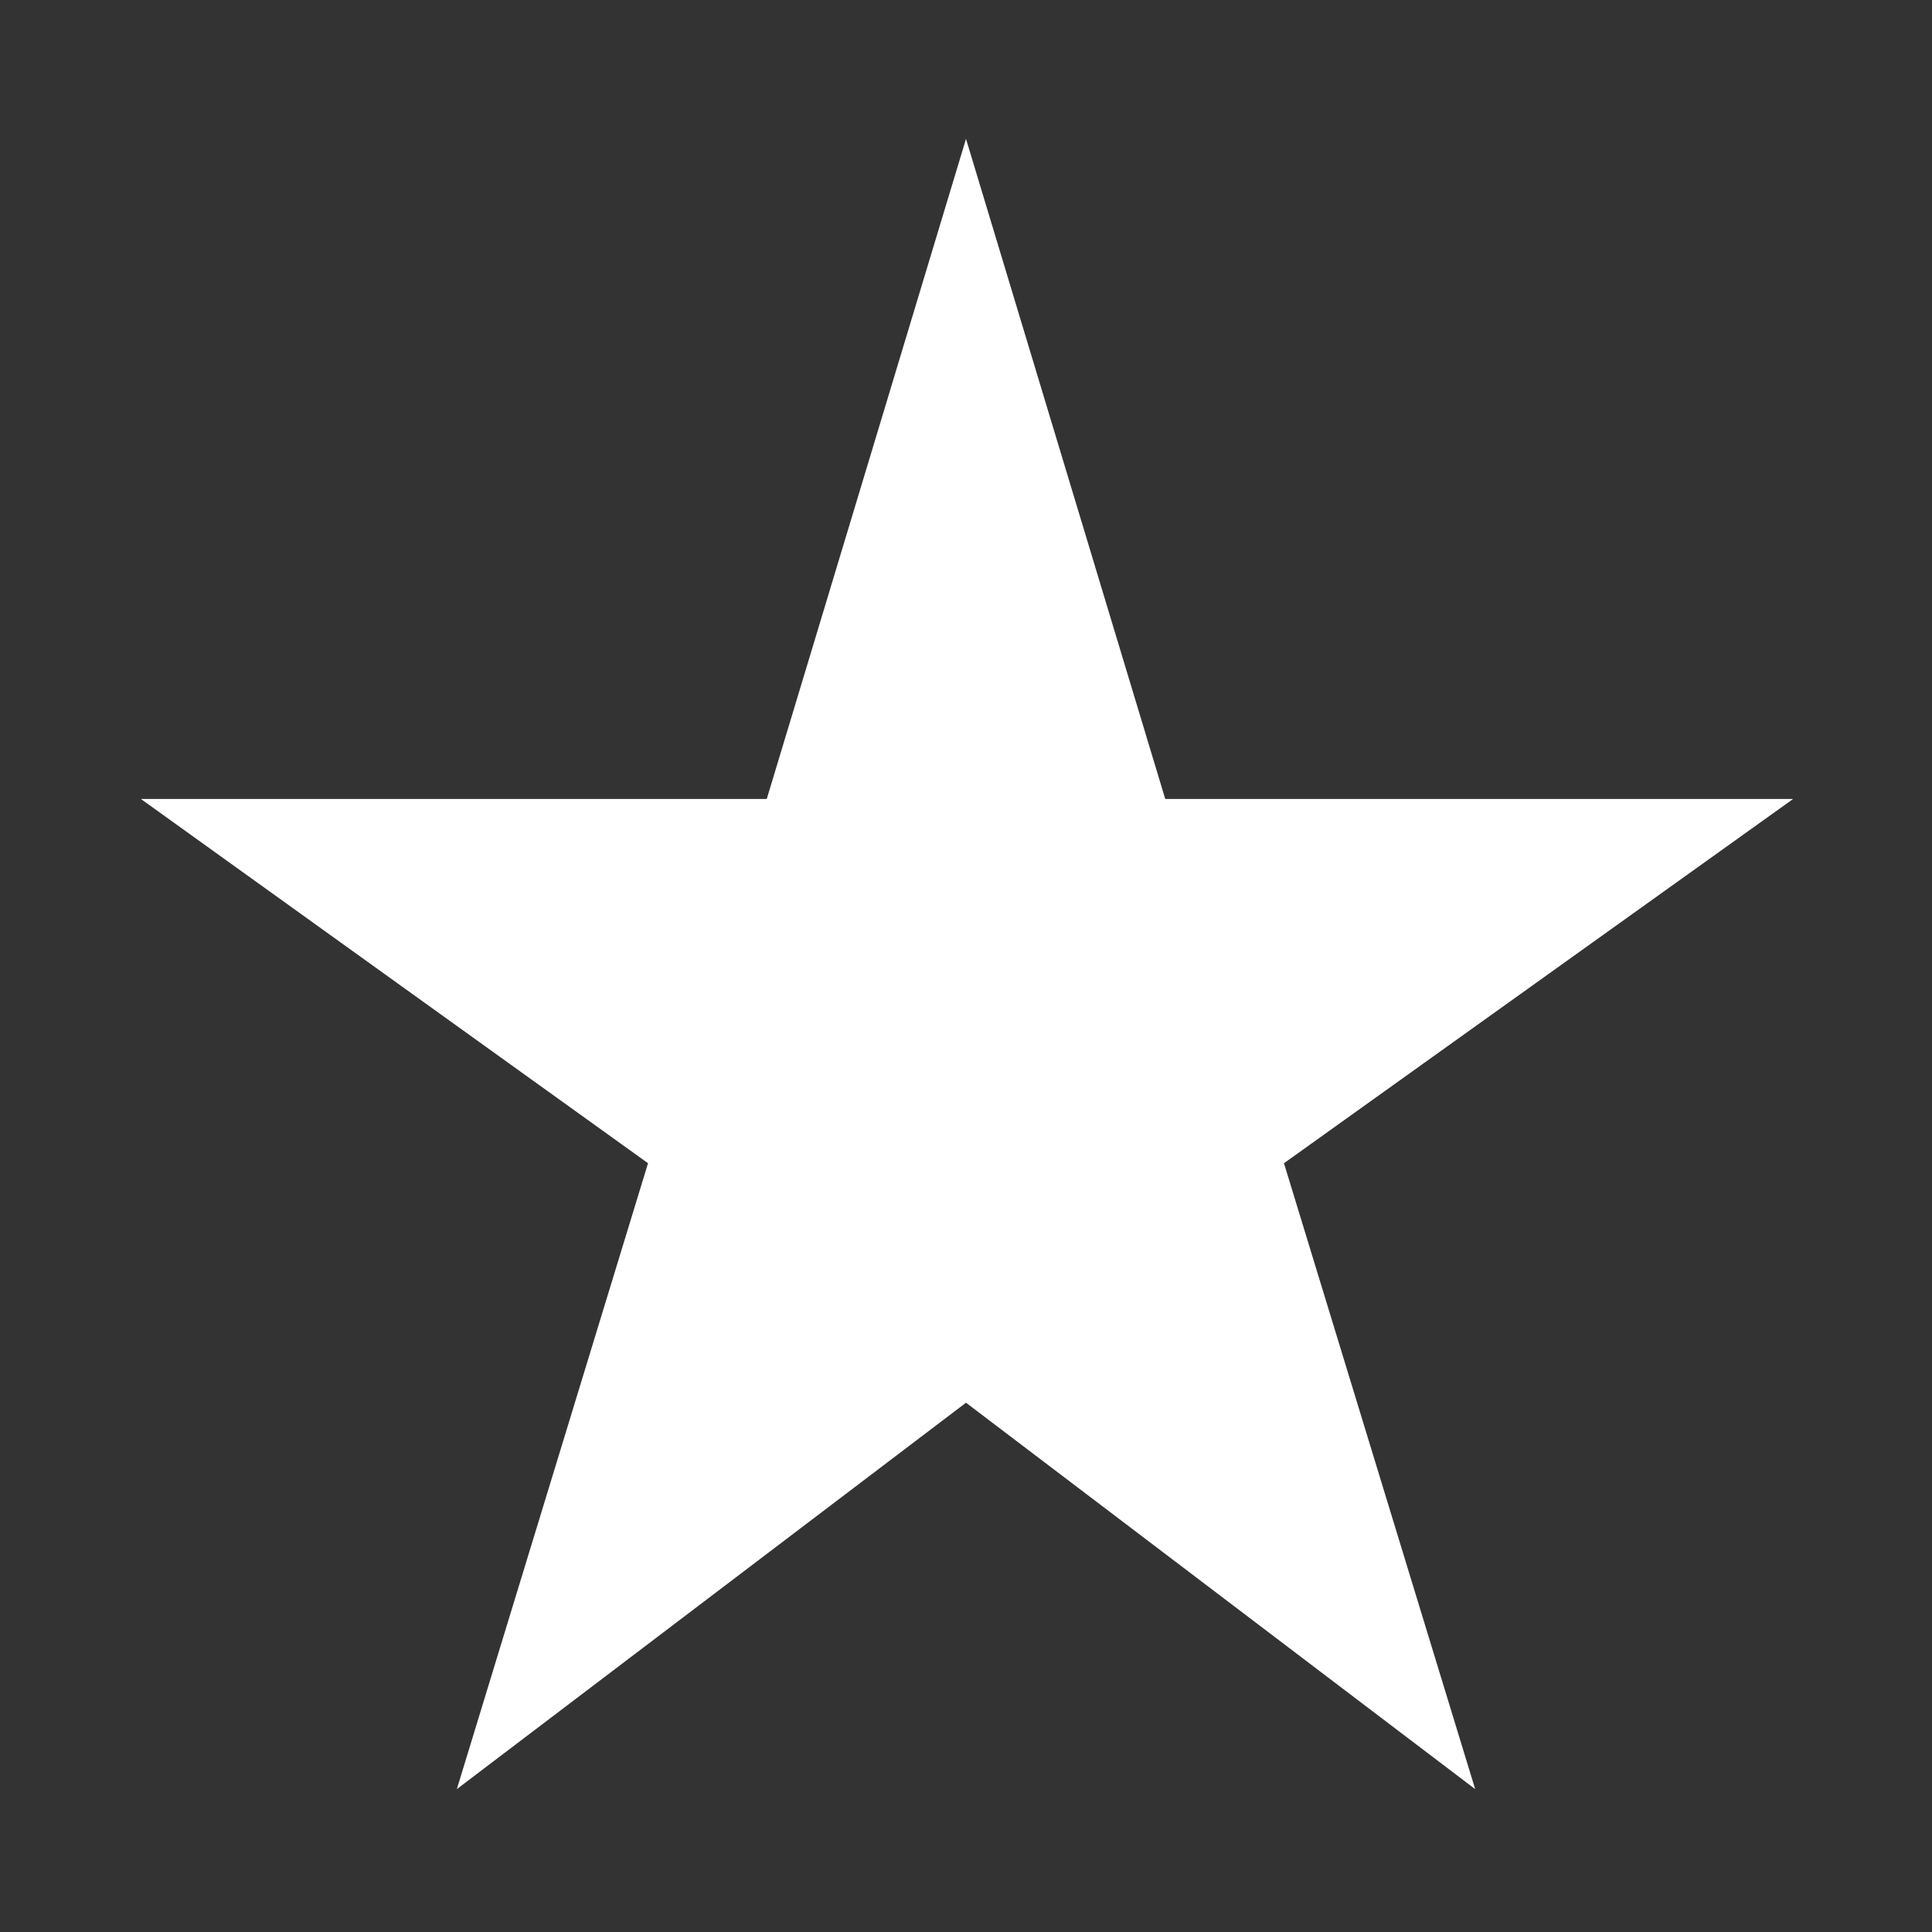 <svg xmlns="http://www.w3.org/2000/svg" height="48" width="48"><rect width="100%" height="100%" fill="#333333" stroke="none"/><path fill="#FFFFFF" d="M11.35 44.45 16.1 28.9 3.5 19.85H19.05L24 3.45L28.95 19.85H44.55L31.9 28.9L36.65 44.45L24 34.85Z"/></svg>